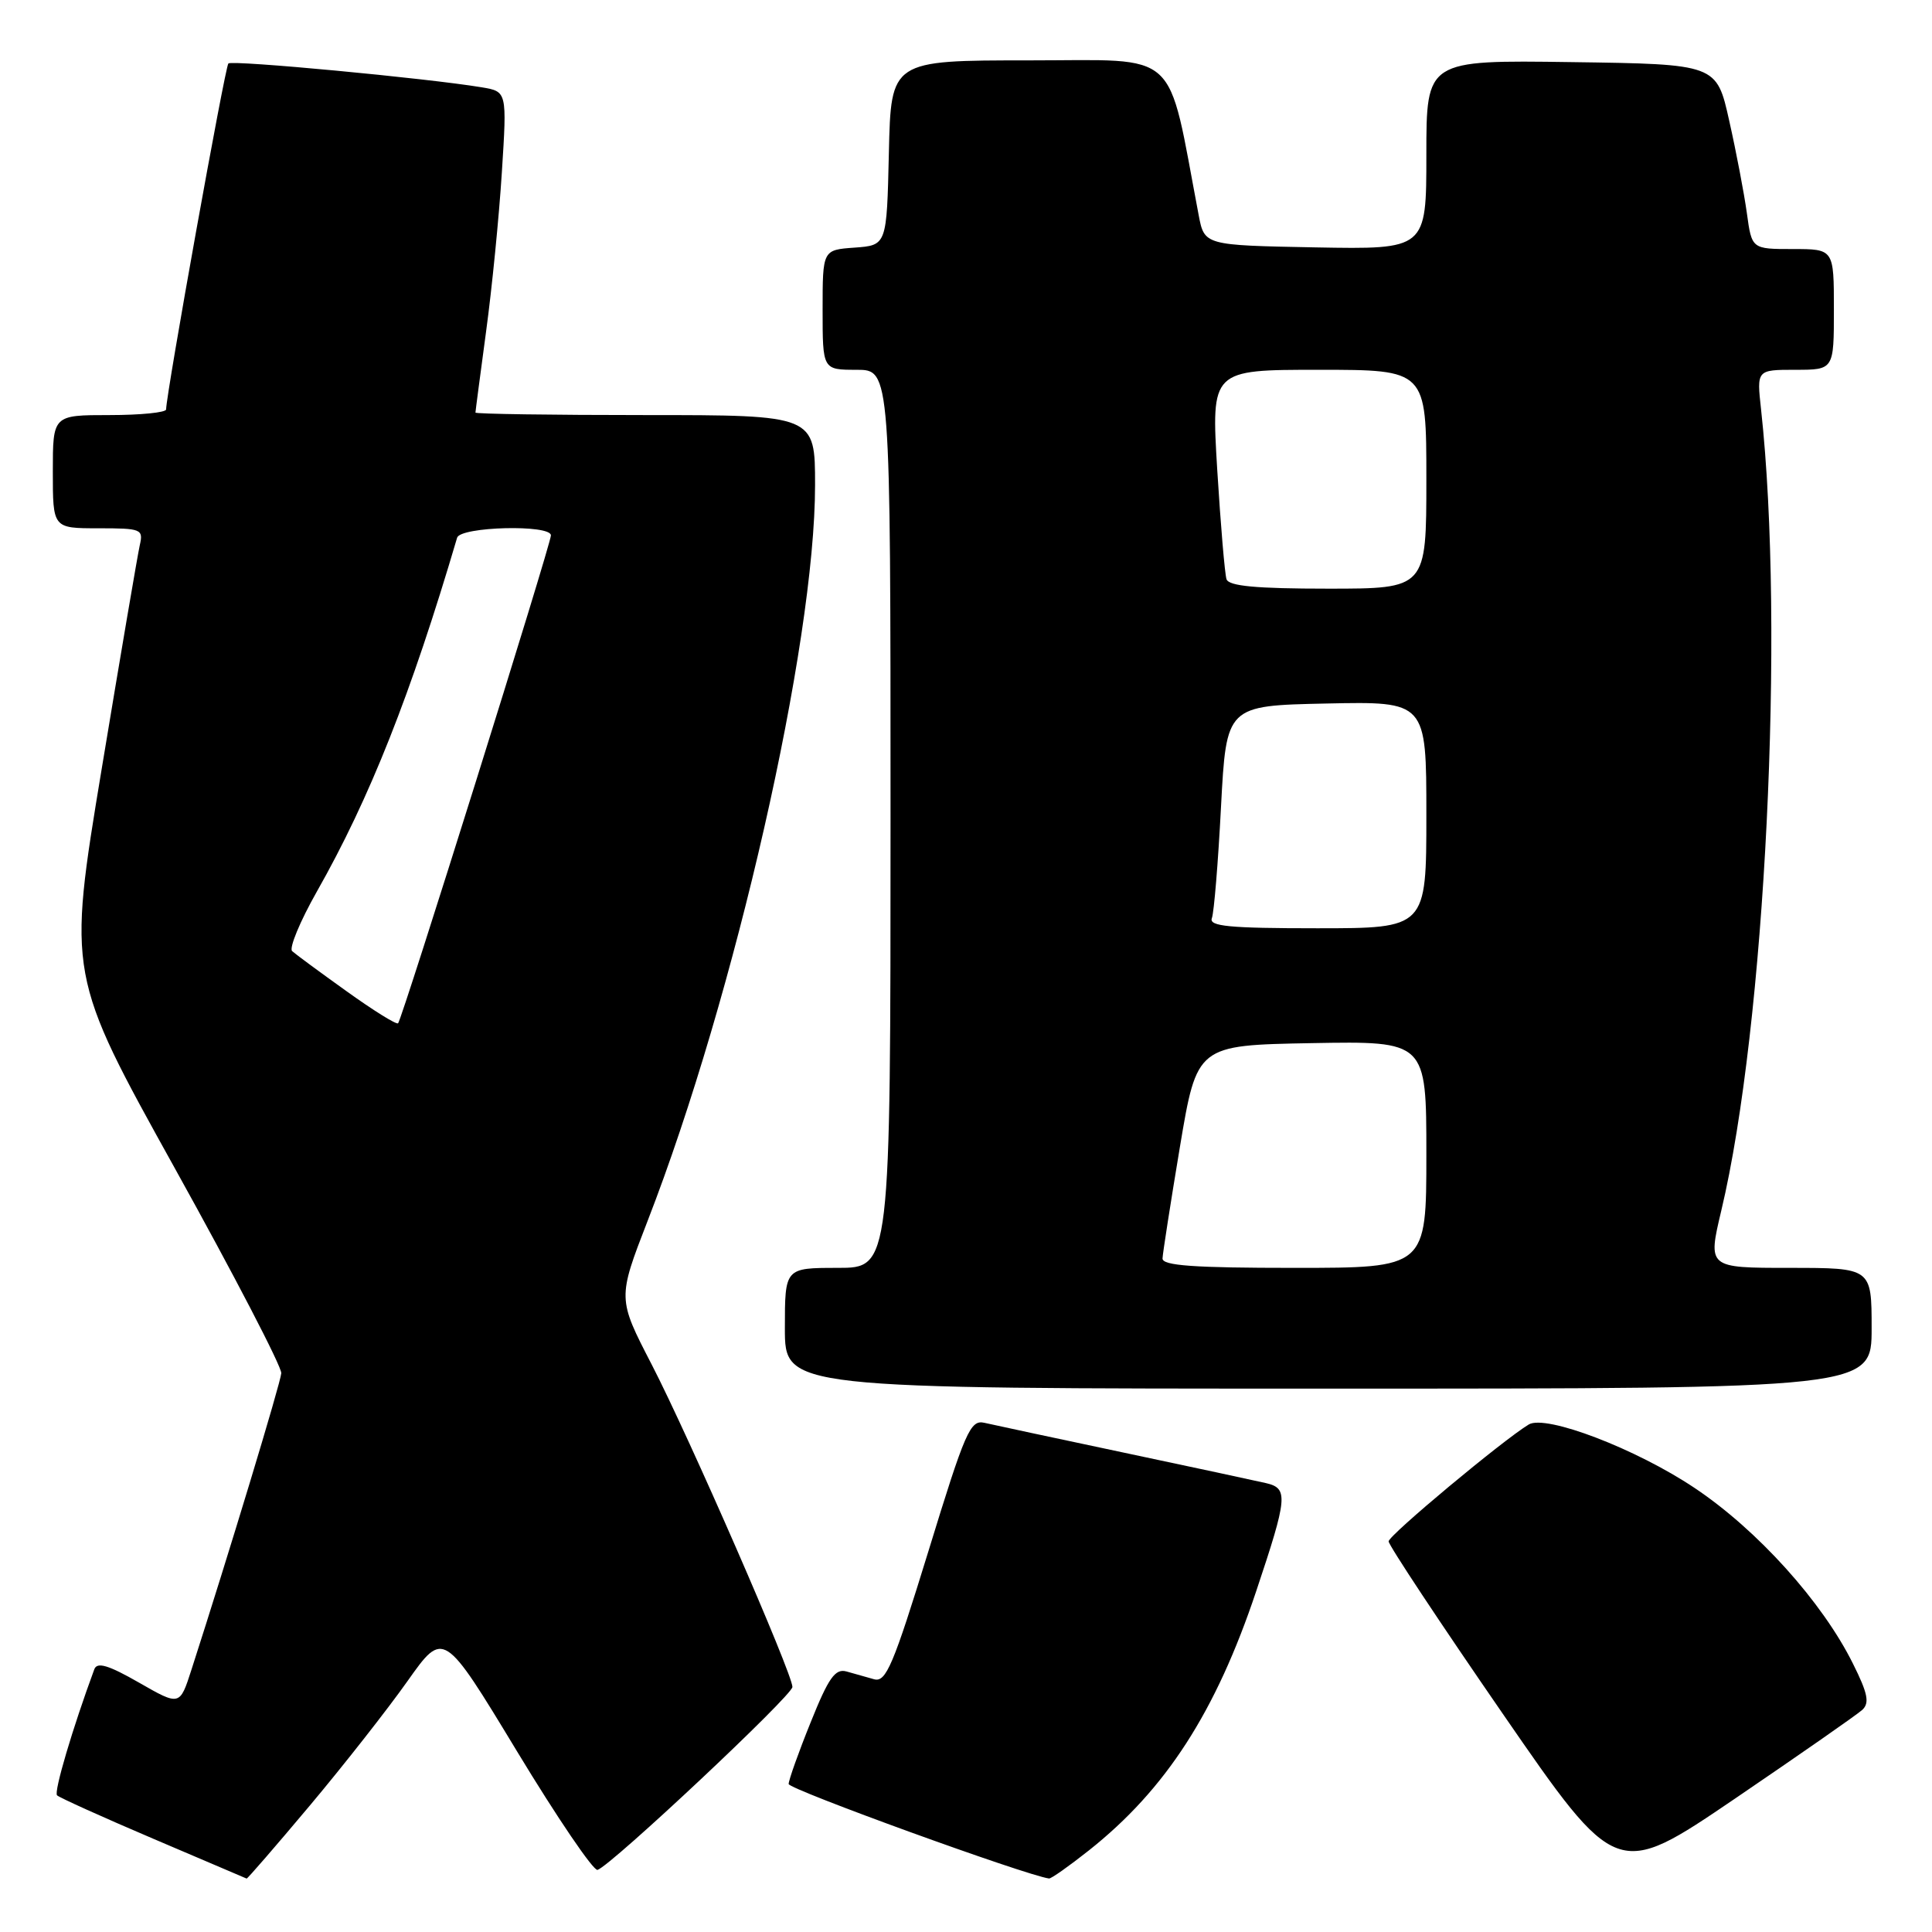 <?xml version="1.0" encoding="UTF-8" standalone="no"?>
<!DOCTYPE svg PUBLIC "-//W3C//DTD SVG 1.1//EN" "http://www.w3.org/Graphics/SVG/1.1/DTD/svg11.dtd" >
<svg xmlns="http://www.w3.org/2000/svg" xmlns:xlink="http://www.w3.org/1999/xlink" version="1.1" viewBox="0 0 256 256">
 <g >
 <path fill="currentColor"
d=" M 41.05 239.25 C 45.55 233.89 51.38 226.46 54.00 222.75 C 58.78 216.00 58.78 216.00 68.50 232.05 C 73.84 240.87 78.65 247.95 79.18 247.77 C 81.02 247.16 105.00 224.65 105.00 223.53 C 105.00 221.76 91.34 190.47 86.35 180.80 C 81.83 172.06 81.83 172.06 85.81 161.78 C 97.41 131.91 108.00 85.35 108.00 64.28 C 108.00 55.00 108.00 55.00 85.50 55.00 C 73.12 55.00 63.00 54.85 63.00 54.67 C 63.00 54.49 63.64 49.66 64.41 43.92 C 65.19 38.19 66.13 28.69 66.50 22.81 C 67.18 12.13 67.18 12.13 63.84 11.57 C 56.55 10.36 30.73 7.93 30.26 8.41 C 29.82 8.84 22.04 52.09 22.01 54.25 C 22.01 54.66 18.62 55.00 14.50 55.00 C 7.00 55.00 7.00 55.00 7.00 62.50 C 7.00 70.00 7.00 70.00 13.02 70.00 C 18.75 70.00 19.01 70.11 18.52 72.25 C 18.24 73.49 15.97 86.81 13.48 101.85 C 8.95 129.19 8.95 129.19 23.17 154.81 C 30.99 168.89 37.34 181.11 37.27 181.96 C 37.17 183.28 30.27 206.05 25.36 221.27 C 23.82 226.05 23.82 226.05 18.41 222.95 C 14.38 220.64 12.87 220.19 12.50 221.18 C 9.63 228.95 7.11 237.45 7.56 237.89 C 7.86 238.19 13.59 240.78 20.30 243.64 C 27.01 246.50 32.58 248.88 32.68 248.92 C 32.78 248.96 36.55 244.61 41.05 239.25 Z  M 144.27 245.20 C 154.48 237.11 161.10 226.86 166.46 210.82 C 170.62 198.39 170.73 197.21 167.75 196.52 C 166.51 196.23 158.07 194.42 149.00 192.50 C 139.93 190.58 131.57 188.79 130.44 188.53 C 128.57 188.10 127.90 189.63 123.02 205.54 C 118.35 220.71 117.40 222.95 115.82 222.51 C 114.82 222.23 113.17 221.77 112.17 221.48 C 110.67 221.06 109.79 222.30 107.42 228.21 C 105.81 232.19 104.50 235.88 104.50 236.39 C 104.50 237.09 135.92 248.49 139.00 248.91 C 139.28 248.95 141.64 247.28 144.27 245.20 Z  M 246.76 226.57 C 247.75 225.65 247.50 224.39 245.52 220.43 C 241.45 212.24 232.86 202.72 224.54 197.16 C 216.79 191.97 204.83 187.40 202.57 188.75 C 199.16 190.81 184.00 203.44 184.00 204.24 C 184.00 204.74 190.80 215.01 199.11 227.06 C 214.22 248.97 214.22 248.97 229.86 238.35 C 238.46 232.50 246.07 227.20 246.76 226.57 Z  M 248.00 176.00 C 248.00 168.00 248.00 168.00 237.14 168.00 C 226.28 168.00 226.28 168.00 228.08 160.41 C 233.91 135.96 236.52 83.21 233.35 54.25 C 232.77 49.00 232.77 49.00 237.88 49.00 C 243.00 49.00 243.00 49.00 243.00 41.00 C 243.00 33.00 243.00 33.00 237.56 33.00 C 232.12 33.00 232.12 33.00 231.47 28.25 C 231.11 25.64 230.06 20.12 229.13 16.00 C 227.46 8.50 227.46 8.50 208.23 8.23 C 189.00 7.96 189.00 7.96 189.00 20.51 C 189.00 33.05 189.00 33.05 174.29 32.78 C 159.59 32.50 159.59 32.50 158.83 28.50 C 154.58 6.15 156.60 8.00 136.40 8.00 C 118.06 8.00 118.06 8.00 117.78 20.25 C 117.50 32.50 117.50 32.50 113.25 32.81 C 109.00 33.11 109.00 33.11 109.00 41.06 C 109.00 49.00 109.00 49.00 113.50 49.00 C 118.00 49.00 118.00 49.00 118.00 108.50 C 118.00 168.00 118.00 168.00 111.00 168.00 C 104.00 168.00 104.00 168.00 104.00 176.00 C 104.00 184.00 104.00 184.00 176.00 184.00 C 248.00 184.00 248.00 184.00 248.00 176.00 Z  M 45.93 131.35 C 42.39 128.82 39.14 126.42 38.71 126.03 C 38.28 125.64 39.75 122.08 41.99 118.13 C 49.00 105.77 54.45 92.00 60.57 71.25 C 61.01 69.77 73.00 69.47 73.00 70.94 C 73.00 72.10 53.28 135.06 52.75 135.59 C 52.53 135.80 49.47 133.89 45.93 131.35 Z  M 154.04 166.75 C 154.07 166.06 155.10 159.43 156.34 152.00 C 158.60 138.50 158.60 138.50 173.80 138.22 C 189.00 137.95 189.00 137.95 189.00 152.97 C 189.00 168.00 189.00 168.00 171.50 168.00 C 158.14 168.00 154.01 167.70 154.04 166.75 Z  M 160.58 121.66 C 160.86 120.93 161.41 114.29 161.79 106.91 C 162.50 93.50 162.50 93.50 175.75 93.22 C 189.00 92.94 189.00 92.94 189.00 107.97 C 189.00 123.00 189.00 123.00 174.53 123.00 C 162.86 123.00 160.16 122.74 160.58 121.66 Z  M 162.52 76.75 C 162.29 76.06 161.74 69.54 161.29 62.25 C 160.49 49.00 160.49 49.00 174.74 49.00 C 189.00 49.00 189.00 49.00 189.00 63.50 C 189.00 78.00 189.00 78.00 175.97 78.00 C 166.43 78.00 162.82 77.66 162.52 76.75 Z "/>
</g>
</svg>